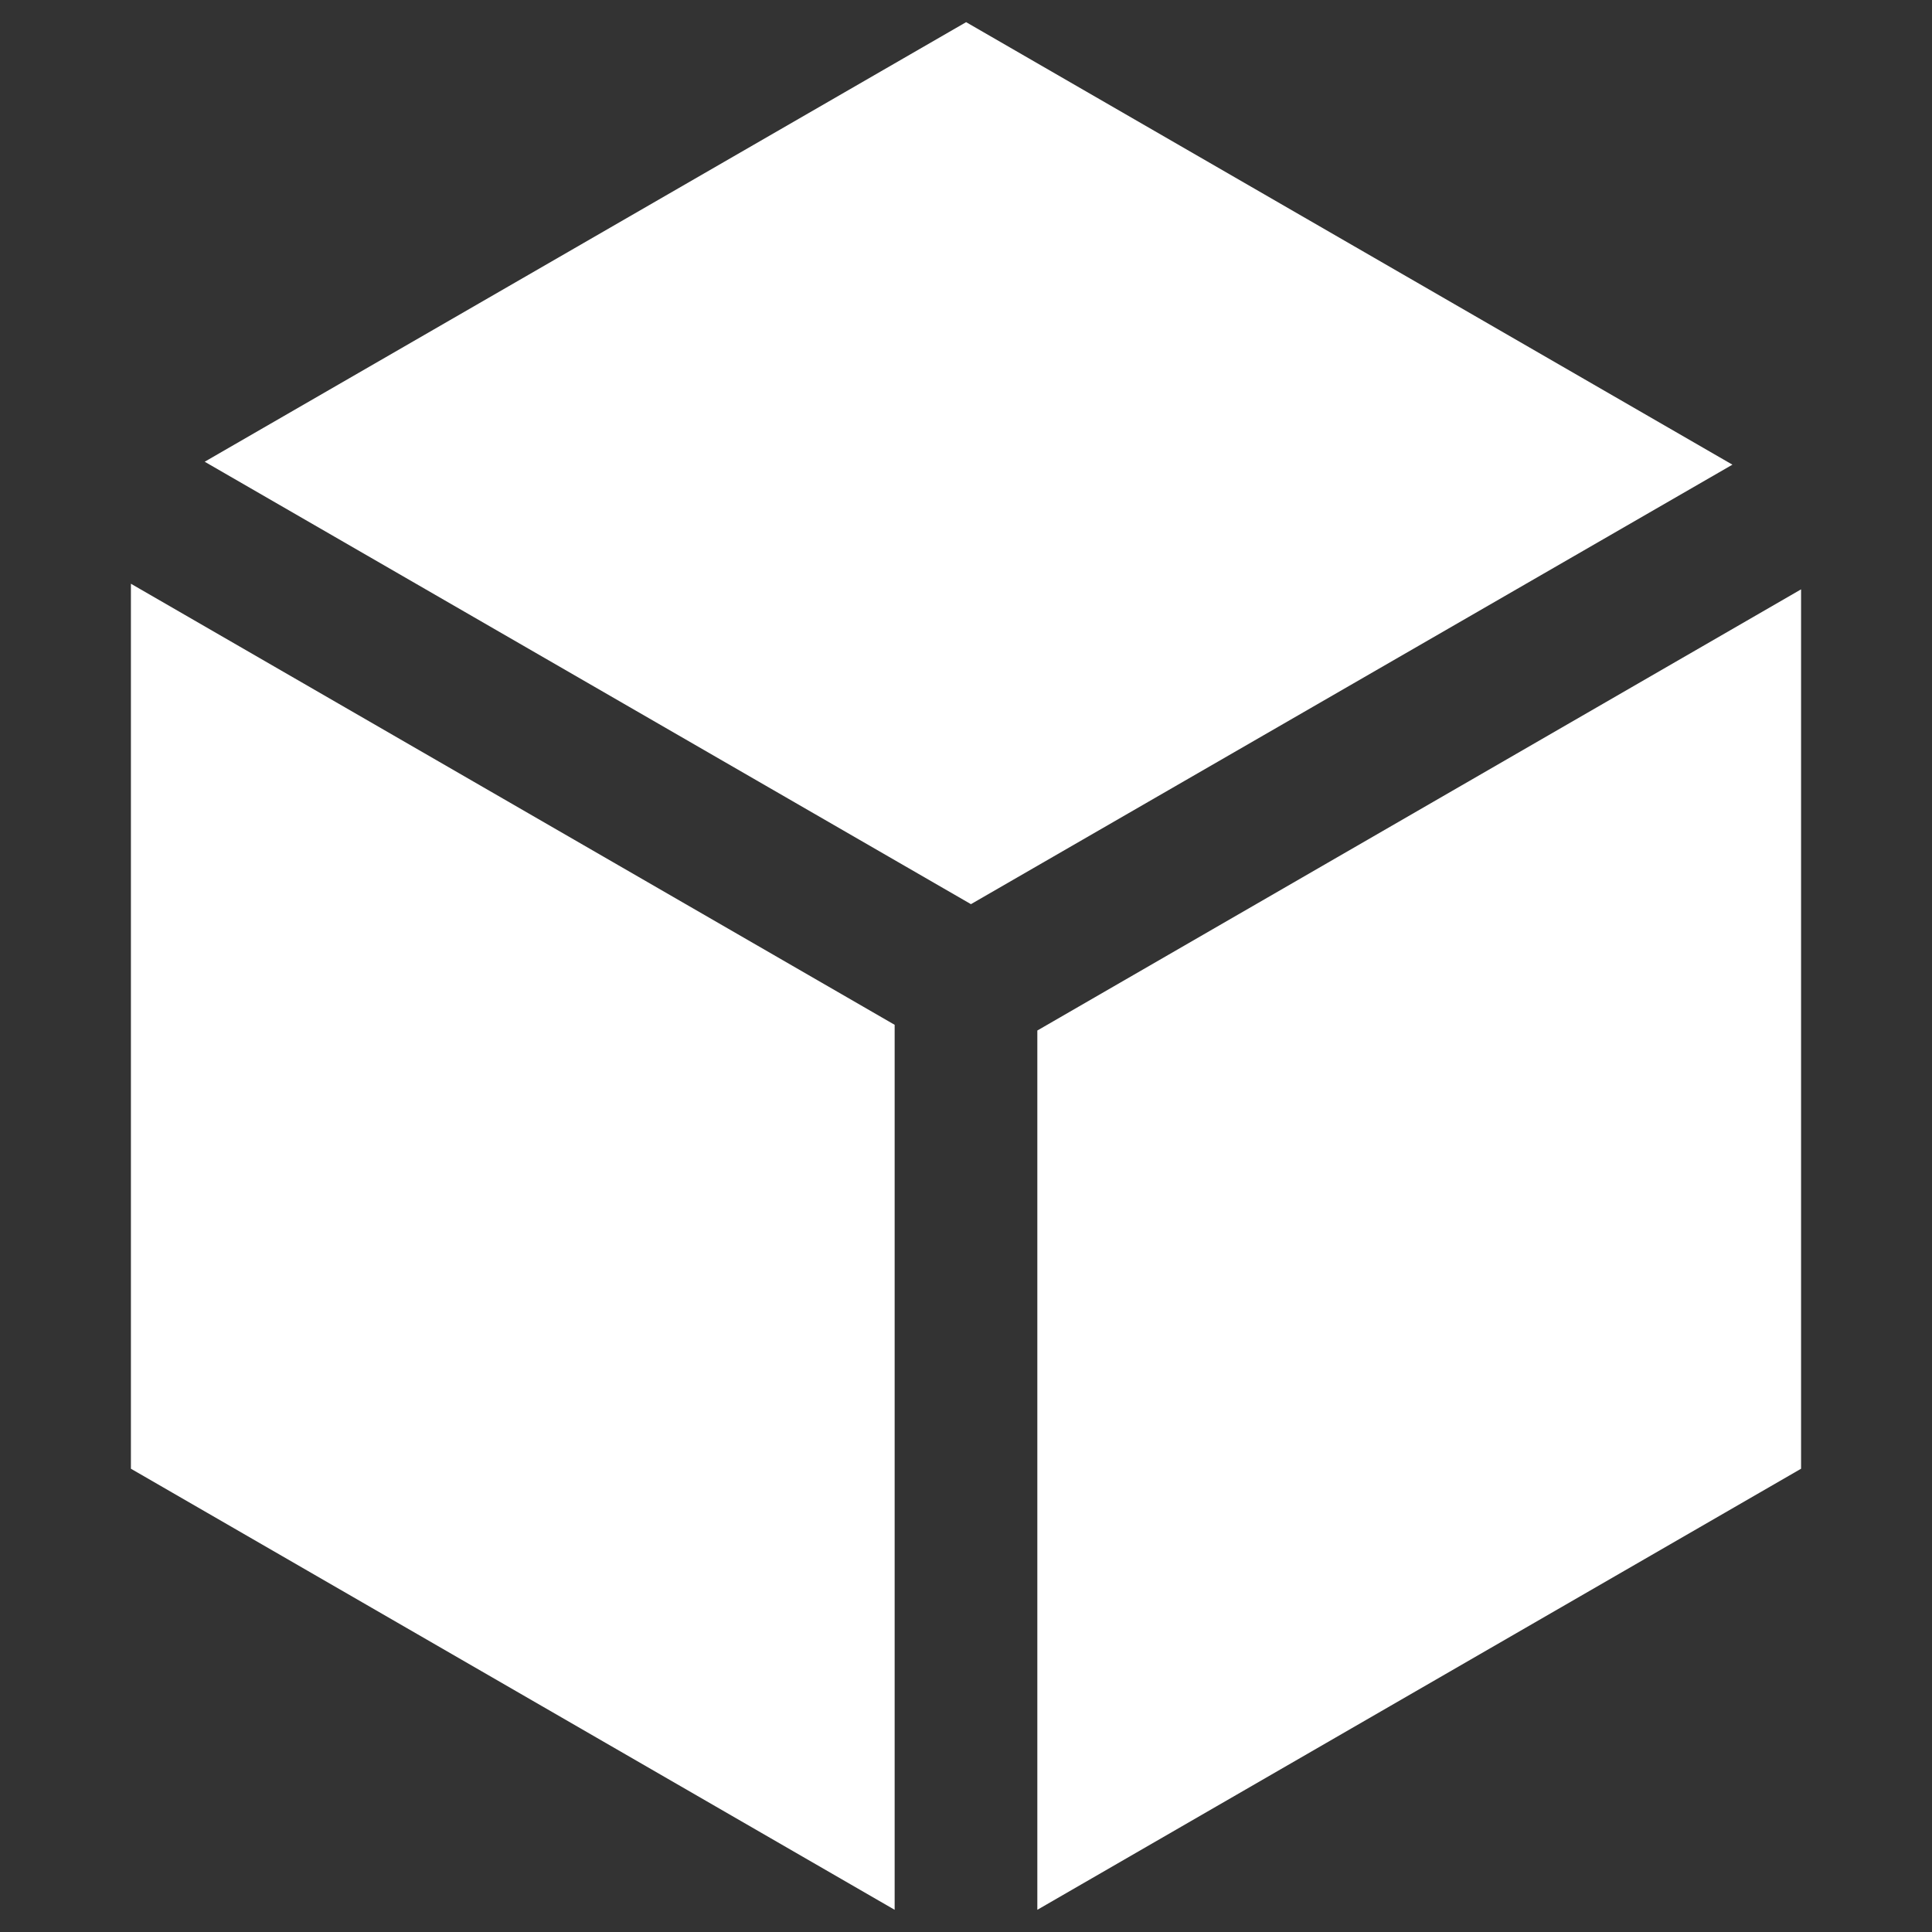 <?xml version="1.0" encoding="utf-8"?>
<!-- Generator: Adobe Illustrator 16.0.0, SVG Export Plug-In . SVG Version: 6.00 Build 0)  -->
<!DOCTYPE svg PUBLIC "-//W3C//DTD SVG 1.1//EN" "http://www.w3.org/Graphics/SVG/1.1/DTD/svg11.dtd">
<svg version="1.1" id="图层_1" xmlns="http://www.w3.org/2000/svg" xmlns:xlink="http://www.w3.org/1999/xlink" x="0px" y="0px"
	 width="100px" height="100px" viewBox="0 0 100 100" enable-background="new 0 0 100 100" xml:space="preserve">
<rect x="0" y="0" width="100" height="100" fill="#333333" stroke="none"/>
<g>
	<path fill="#FFFFFF" d="M50.006,1.147L10.595,23.899l39.661,22.9L89.67,24.051L50.006,1.147z M6.776,76.021l39.531,22.83V53.044
		L6.776,30.214V76.021z M53.692,53.339v45.512l39.531-22.83V30.505L53.692,53.339z"/>
</g>
</svg>
